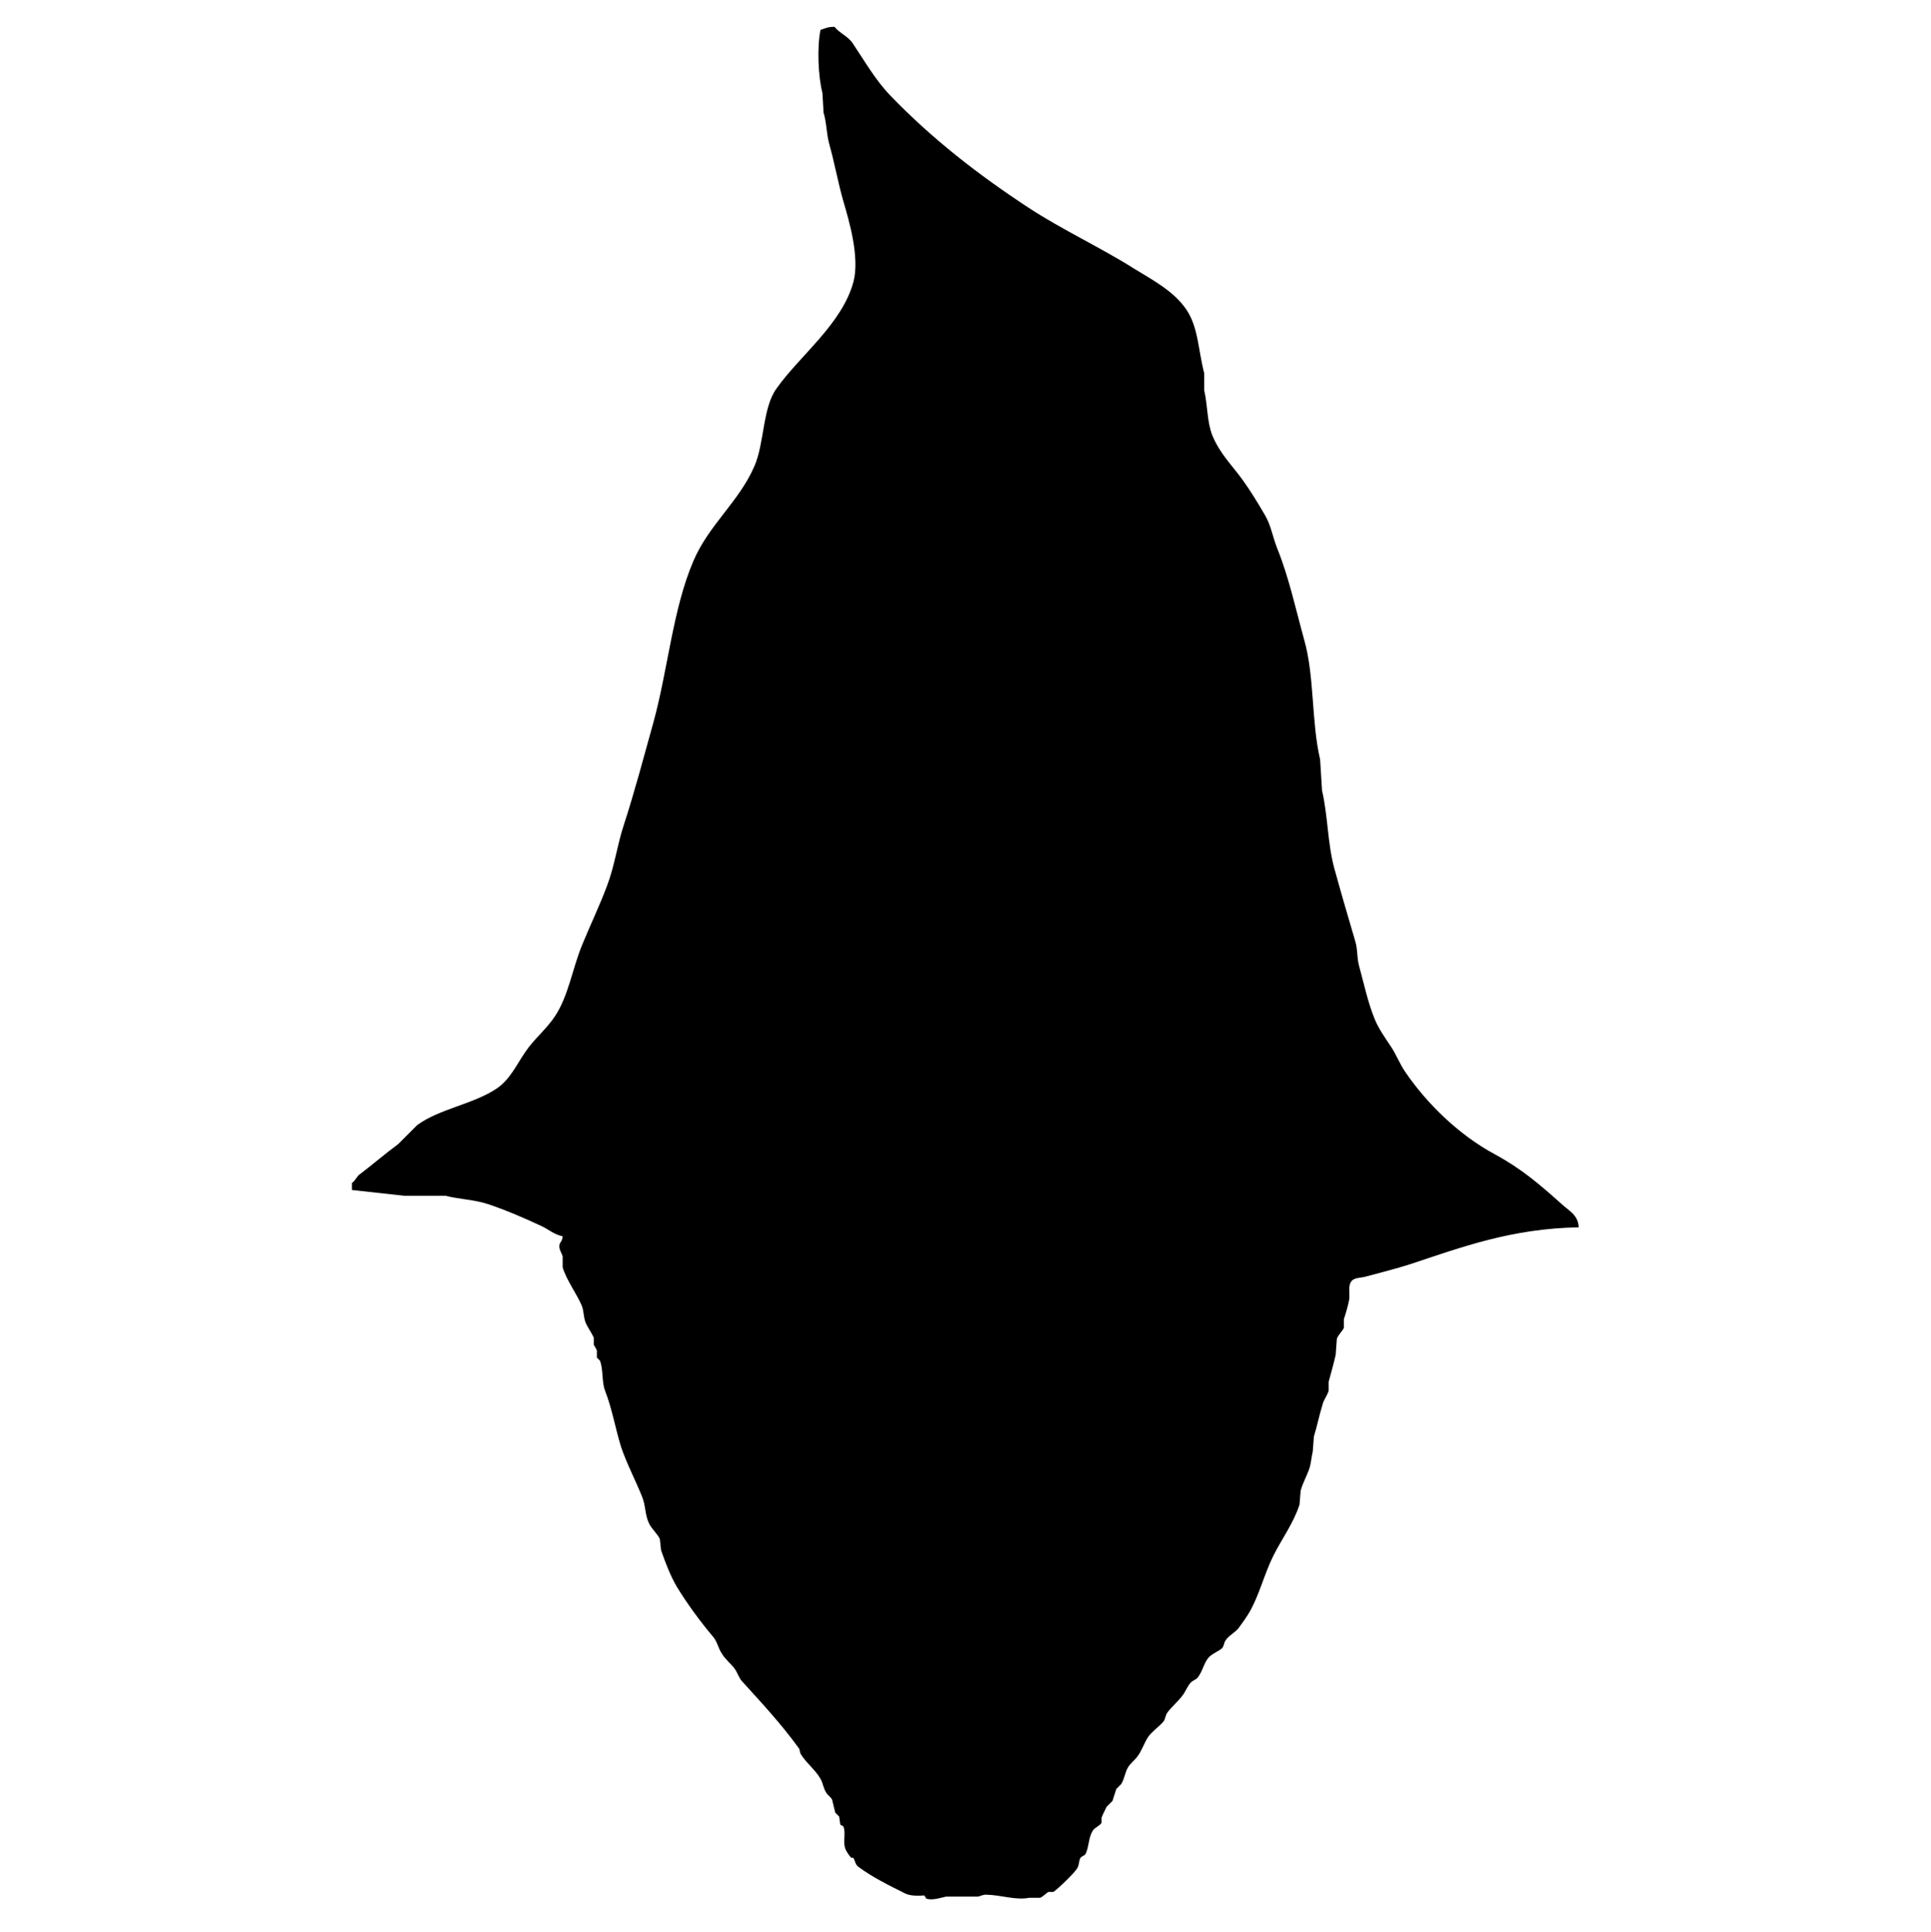 <?xml version="1.0" encoding="utf-8"?>
<!-- Generator: Adobe Illustrator 25.2.1, SVG Export Plug-In . SVG Version: 6.00 Build 0)  -->
<svg version="1.1" id="Ebene_1" xmlns="http://www.w3.org/2000/svg" xmlns:xlink="http://www.w3.org/1999/xlink" x="0px" y="0px"
	 viewBox="0 0 496.6 496.8" style="enable-background:new 0 0 496.6 496.8;" xml:space="preserve">
<style type="text/css">
	.st0{fill:none;}
	.st1{fill-rule:evenodd;clip-rule:evenodd;}
</style>
<path class="st0" d="M-0.8-0.8h497.5v497.5H-0.8V-0.8z"/>
<path class="st1" d="M406,315.6c-17.3,0.3-30.1,5.1-43.4,9.5c-3.7,1.2-7.5,2.1-11.1,3.1c-1.6,0.5-3.4,0.2-4.1,1.5
	c-0.8,1.3-0.1,3.1-0.5,4.9c-0.3,1.4-0.9,3.5-1.3,4.6c0,0.8,0,1.5,0,2.3c-0.4,0.8-1.5,1.8-1.8,2.8c-0.1,1.4-0.2,2.7-0.3,4.1
	c-0.5,2.2-1.2,4.7-1.8,6.9c0,0.8,0,1.5,0,2.3c-0.3,1.1-1.2,2.3-1.5,3.3c-0.9,2.9-1.5,5.9-2.3,8.5c-0.1,1.3-0.2,2.6-0.3,3.9
	c-0.3,1.1-0.4,2.8-0.8,4.1c-0.6,1.9-1.8,4-2.3,5.9c-0.1,1.2-0.2,2.4-0.3,3.6c-1.5,4.7-4.6,8.9-6.7,13.1c-2.4,4.8-3.6,10.1-6.2,14.6
	c-0.7,1.2-1.9,2.9-2.8,4.1c-0.9,1.1-2.5,1.9-3.3,3.1c-0.5,0.7-0.4,1.6-1,2.1c-1.1,0.9-2.7,1.4-3.6,2.6c-1.1,1.5-1.4,3.4-2.6,4.9
	c-0.4,0.5-1.4,0.8-1.8,1.3c-0.9,1-1.3,2.3-2.1,3.3c-1.1,1.5-2.8,2.9-3.9,4.4c-0.5,0.7-0.5,1.7-1,2.3c-1.1,1.3-2.9,2.5-3.9,3.9
	c-1.1,1.7-1.6,3.5-2.8,5.1c-0.6,0.8-1.7,1.7-2.3,2.6c-0.9,1.4-0.9,2.8-1.8,4.4c-0.4,0.4-0.9,0.9-1.3,1.3c-0.3,1-0.7,2.1-1,3.1
	c-0.5,0.5-1,1-1.5,1.5c-0.5,1-1,2-1.3,2.8c0,0.4,0,0.9,0,1.3c-0.4,0.8-1.9,1.3-2.3,2.1c-1.1,1.8-0.9,4-1.8,5.9c-0.3,0.5-1,0.6-1.3,1
	c-0.5,0.8-0.3,1.7-0.8,2.6c-0.7,1.3-4.9,5.3-6.2,6.2c-0.4,0-0.9,0-1.3,0c-0.5,0.3-1.5,1.3-2.1,1.5c-0.9,0-1.9,0-2.8,0
	c-3.5,0.7-7.1-0.7-11.1-0.8c-0.9,0-1.5,0.4-2.1,0.5c-2.7,0-5.5,0-8.2,0c-1,0.2-3.6,1.1-5.1,0.5c-0.2-0.3-0.3-0.5-0.5-0.8
	c-1.2,0.1-3.5,0.2-4.9-0.5c-4.2-2.1-8.5-4.2-12.1-6.9c-0.8-0.6-0.8-1.7-1.3-2.3c-0.2,0-0.3,0-0.5,0c-0.5-0.5-1.3-1.7-1.5-2.3
	c-0.7-1.8,0.2-4-0.5-5.7c-0.1-0.2-0.7-0.4-0.8-0.5c-0.1-0.7-0.2-1.4-0.3-2.1c-0.3-0.3-0.7-0.7-1-1c-0.3-1.1-0.5-2.2-0.8-3.3
	c-0.3-0.7-1.2-1.2-1.5-1.8c-0.8-1.2-0.8-2.4-1.5-3.6c-1.3-2.3-3.8-4.2-5.1-6.4c-0.3-0.6-0.1-1-0.5-1.5c-4.4-6.1-9.6-11.7-14.6-17.2
	c-0.8-0.9-1.1-2.1-1.8-3.1c-0.9-1.3-2.5-2.5-3.3-3.9c-1-1.4-1.2-3.1-2.3-4.4c-3.3-3.9-6.6-8.4-9.3-12.8c-1.7-2.9-3-6.3-4.1-9.5
	c-0.1-0.9-0.2-1.9-0.3-2.8c-0.5-1.3-2.2-2.7-2.8-4.1c-1.1-2.3-0.8-4.5-1.8-6.9c-1.6-4-4-8.6-5.4-12.8c-1.5-4.9-2.3-9.8-4.1-14.4
	c-0.9-2.4-0.4-5.3-1.3-7.7c-0.3-0.3-0.5-0.5-0.8-0.8c0-0.6,0-1.2,0-1.8c-0.1-0.4-0.7-1.3-0.8-1.5c0-0.6,0-1.2,0-1.8
	c-0.5-1.2-1.6-2.7-2.1-3.9c-0.6-1.6-0.4-2.9-1-4.4c-1.3-3-4-6.7-4.9-9.8c0-0.9,0-1.9,0-2.8c-0.2-0.8-1.1-2-0.8-3.1
	c0.2-0.7,0.7-0.8,0.8-2.1c-2.1-0.4-3.7-1.8-5.4-2.6c-4.5-2.1-9.1-4.1-13.9-5.7c-3.4-1.1-7.1-1.2-10.8-2.1c-3.5,0-7,0-10.5,0
	c-4.5-0.5-9.1-1-13.6-1.5c0-0.6,0-1.2,0-1.8c0.9-0.6,1.2-1.7,2.1-2.3c3.3-2.5,6.4-5.2,9.8-7.7c1.6-1.6,3.3-3.3,4.9-4.9
	c5.8-4.2,14.2-5.3,20.3-9.3c3.5-2.3,5.1-6,7.5-9.5c2.2-3.3,5.5-5.9,7.7-9.3c3.4-5.2,4.4-12.1,6.9-18.2c2-4.9,4.5-10.1,6.4-15.2
	c2-5.2,2.6-10.5,4.4-15.9c2.7-8.3,5.1-17.4,7.5-26c3.8-13.8,5-29.2,10.3-41.6c4-9.4,11.7-15.2,15.7-24.4c2.6-5.9,2.1-15.1,5.7-20
	c5.9-8.4,16.9-16.6,19.8-27.5c1.6-6.3-1.1-15.5-2.6-20.6c-1.4-4.9-2.3-10-3.6-14.6c-0.8-2.9-0.7-5.7-1.5-8.2
	c-0.1-1.7-0.2-3.4-0.3-5.1c-1.1-4.3-1.4-11.7-0.5-16.2c1.2-0.4,1.8-0.8,3.6-0.8c1.3,1.6,3.4,2.4,4.6,4.1c3.1,4.6,6,9.7,9.8,13.6
	c10.6,11,22.4,20.2,35.5,28.8c8.7,5.7,18.5,10.2,27.2,15.7c4.9,3,10.2,5.8,13.4,10.5c3.1,4.6,3,10.2,4.6,16.4c0,1.5,0,2.9,0,4.4
	c0.9,3.9,0.7,8.1,2.1,11.6c1.9,4.6,5,7.6,7.7,11.3c2.1,2.9,4.1,6.2,5.9,9.3c1.5,2.6,1.9,5.5,3.1,8.5c2.9,7.1,4.8,15.8,6.9,23.4
	c2.7,9.5,1.8,20.9,4.1,30.8c0.2,2.7,0.3,5.3,0.5,8c1.5,6.4,1.4,13.4,3.1,19.8c1.7,6.2,3.6,12.7,5.4,18.8c0.7,2.2,0.4,4.1,1,6.4
	c1.3,4.7,2.3,9.6,4.1,13.9c1,2.4,2.7,4.8,4.1,6.9c1.4,2.1,2.2,4.3,3.6,6.4c5.7,8.4,14,16.4,23.1,21.3c7,3.8,11.6,7.8,17.2,12.8
	C403.4,311.3,405.9,312.4,406,315.6z"/>
</svg>
